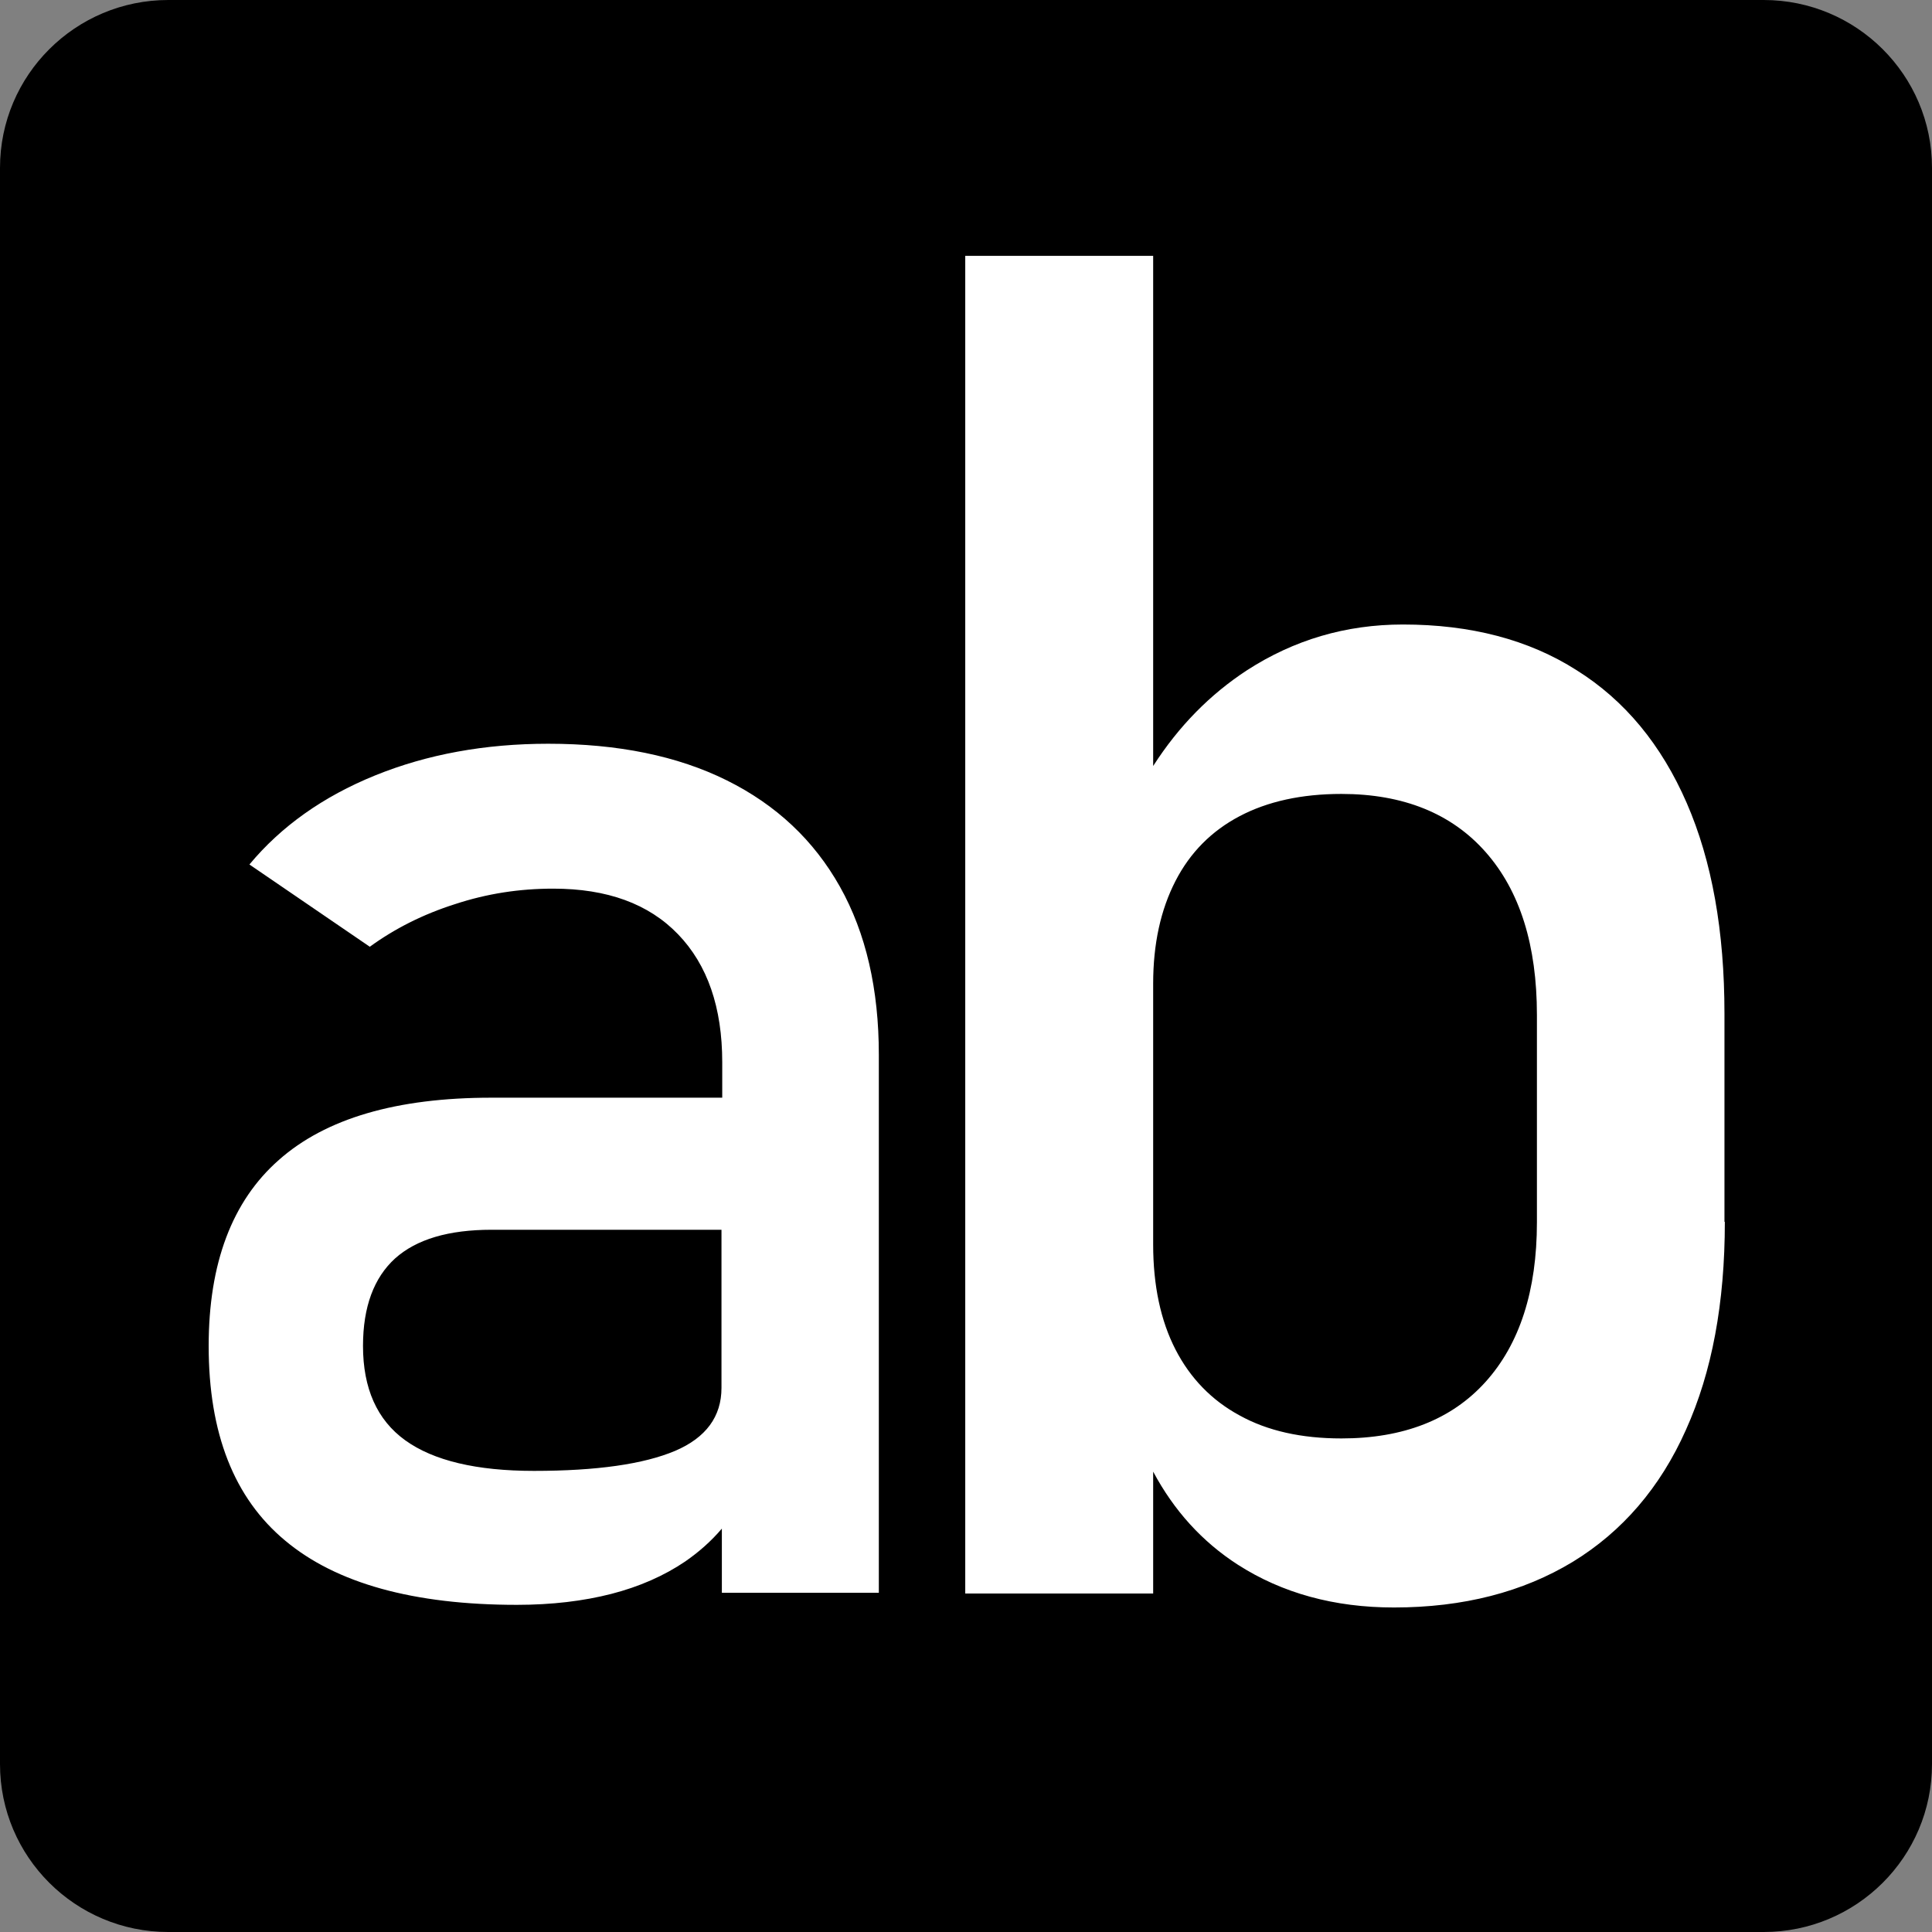 <?xml version="1.0" encoding="utf-8"?>
<!-- Generator: Adobe Illustrator 25.0.1, SVG Export Plug-In . SVG Version: 6.00 Build 0)  -->
<svg version="1.1" id="Layer_1" xmlns="http://www.w3.org/2000/svg" xmlns:xlink="http://www.w3.org/1999/xlink" x="0px" y="0px"
	 viewBox="0 0 512 512" style="enable-background:new 0 0 512 512;" xml:space="preserve">
<rect x="0" y="0" width="512" height="512" fill="#808080" stroke="none"/>
<style type="text/css">
	.st0{fill:#FFFFFF;}
</style>
<rect x="35" y="35" class="st0" width="440" height="418"/>
<path d="M130.3,325.9c-11.4,0-19.9,2.5-25.6,7.6c-5.6,5.1-8.5,12.8-8.5,23.2c0,11.2,3.7,19.6,11.2,25c7.5,5.4,18.9,8.1,34.1,8.1
	c16.7,0,29.1-1.8,37.4-5.3c8.2-3.5,12.3-9.1,12.3-16.7v-41.9H130.3z M130.3,325.9c-11.4,0-19.9,2.5-25.6,7.6
	c-5.6,5.1-8.5,12.8-8.5,23.2c0,11.2,3.7,19.6,11.2,25c7.5,5.4,18.9,8.1,34.1,8.1c16.7,0,29.1-1.8,37.4-5.3
	c8.2-3.5,12.3-9.1,12.3-16.7v-41.9H130.3z M130.3,325.9c-11.4,0-19.9,2.5-25.6,7.6c-5.6,5.1-8.5,12.8-8.5,23.2
	c0,11.2,3.7,19.6,11.2,25c7.5,5.4,18.9,8.1,34.1,8.1c16.7,0,29.1-1.8,37.4-5.3c8.2-3.5,12.3-9.1,12.3-16.7v-41.9H130.3z
	 M130.3,325.9c-11.4,0-19.9,2.5-25.6,7.6c-5.6,5.1-8.5,12.8-8.5,23.2c0,11.2,3.7,19.6,11.2,25c7.5,5.4,18.9,8.1,34.1,8.1
	c16.7,0,29.1-1.8,37.4-5.3c8.2-3.5,12.3-9.1,12.3-16.7v-41.9H130.3z M130.3,325.9c-11.4,0-19.9,2.5-25.6,7.6
	c-5.6,5.1-8.5,12.8-8.5,23.2c0,11.2,3.7,19.6,11.2,25c7.5,5.4,18.9,8.1,34.1,8.1c16.7,0,29.1-1.8,37.4-5.3
	c8.2-3.5,12.3-9.1,12.3-16.7v-41.9H130.3z M130.3,325.9c-11.4,0-19.9,2.5-25.6,7.6c-5.6,5.1-8.5,12.8-8.5,23.2
	c0,11.2,3.7,19.6,11.2,25c7.5,5.4,18.9,8.1,34.1,8.1c16.7,0,29.1-1.8,37.4-5.3c8.2-3.5,12.3-9.1,12.3-16.7v-41.9H130.3z
	 M393.7,225.8c-9-10.2-21.8-15.4-38.2-15.4c-10.6,0-19.6,2-27,5.9c-7.4,3.9-13.1,9.6-17,17.2c-3.9,7.6-5.9,16.6-5.9,27.2v69
	c0,10.9,2,20.2,5.9,27.8c3.9,7.6,9.6,13.5,17,17.5c7.4,4.1,16.4,6.1,27,6.1c16.4,0,29.2-5,38.2-15c9-10,13.6-24.1,13.6-42.3V269
	C407.3,250.5,402.8,236.1,393.7,225.8z M393.7,225.8c-9-10.2-21.8-15.4-38.2-15.4c-10.6,0-19.6,2-27,5.9c-7.4,3.9-13.1,9.6-17,17.2
	c-3.9,7.6-5.9,16.6-5.9,27.2v69c0,10.9,2,20.2,5.9,27.8c3.9,7.6,9.6,13.5,17,17.5c7.4,4.1,16.4,6.1,27,6.1c16.4,0,29.2-5,38.2-15
	c9-10,13.6-24.1,13.6-42.3V269C407.3,250.5,402.8,236.1,393.7,225.8z M130.3,325.9c-11.4,0-19.9,2.5-25.6,7.6
	c-5.6,5.1-8.5,12.8-8.5,23.2c0,11.2,3.7,19.6,11.2,25c7.5,5.4,18.9,8.1,34.1,8.1c16.7,0,29.1-1.8,37.4-5.3
	c8.2-3.5,12.3-9.1,12.3-16.7v-41.9H130.3z M467.4,0H44.6C20,0,0,19.9,0,44.5v423C0,492.1,20,512,44.6,512h422.8
	c24.6,0,44.6-19.9,44.6-44.5v-423C512,19.9,492,0,467.4,0z M232.8,422.1h-41.5v-17c-2.9,3.4-6.1,6.2-9.7,8.7
	c-5.6,3.8-12.2,6.7-19.6,8.6c-7.4,1.9-15.8,2.9-25,2.9c-27.4,0-47.9-5.7-61.4-17c-13.6-11.3-20.3-28.5-20.3-51.6
	c0-21.9,6.2-38.4,18.6-49.3c12.4-11,31.2-16.5,56.3-16.5h61.2v-9.4c0-14.5-3.9-25.8-11.7-33.9c-7.8-8.1-18.8-12.1-33.1-12.1
	c-8.9,0-17.5,1.3-26,4.1c-8.5,2.7-16,6.5-22.6,11.3l-31.9-21.8c8.4-10.1,19.5-18,33.3-23.6c13.8-5.6,29.1-8.4,45.9-8.4
	c18.4,0,34.2,3.2,47.3,9.7c13.1,6.5,23.1,15.9,30,28.2c6.9,12.3,10.3,27.2,10.3,44.5V422.1z M457.1,323.8c0,21.5-3.4,39.8-10.3,55.1
	c-6.8,15.3-16.9,27-30,35c-13.2,8-29,12.1-47.4,12.1c-15.8,0-29.6-3.8-41.3-11.3c-9.5-6.1-17-14.4-22.5-24.7v32.3h-49.8V67.8h49.8
	v135.2c6.8-10.6,15.1-19,24.9-25.4c12.4-8,26.1-12.1,41.3-12.1c17.9,0,33.3,4,46,12.1c12.8,8,22.5,19.8,29.2,35.2
	c6.7,15.4,10,34,10,55.8V323.8z M355.5,210.5c-10.6,0-19.6,2-27,5.9c-7.4,3.9-13.1,9.6-17,17.2c-3.9,7.6-5.9,16.6-5.9,27.2v69
	c0,10.9,2,20.2,5.9,27.8c3.9,7.6,9.6,13.5,17,17.5c7.4,4.1,16.4,6.1,27,6.1c16.4,0,29.2-5,38.2-15c9-10,13.6-24.1,13.6-42.3V269
	c0-18.5-4.5-32.9-13.6-43.2C384.7,215.6,371.9,210.5,355.5,210.5z M104.7,333.5c-5.6,5.1-8.5,12.8-8.5,23.2c0,11.2,3.7,19.6,11.2,25
	c7.5,5.4,18.9,8.1,34.1,8.1c16.7,0,29.1-1.8,37.4-5.3c8.2-3.5,12.3-9.1,12.3-16.7v-41.9h-61C118.9,325.9,110.3,328.5,104.7,333.5z
	 M130.3,325.9c-11.4,0-19.9,2.5-25.6,7.6c-5.6,5.1-8.5,12.8-8.5,23.2c0,11.2,3.7,19.6,11.2,25c7.5,5.4,18.9,8.1,34.1,8.1
	c16.7,0,29.1-1.8,37.4-5.3c8.2-3.5,12.3-9.1,12.3-16.7v-41.9H130.3z M393.7,225.8c-9-10.2-21.8-15.4-38.2-15.4
	c-10.6,0-19.6,2-27,5.9c-7.4,3.9-13.1,9.6-17,17.2c-3.9,7.6-5.9,16.6-5.9,27.2v69c0,10.9,2,20.2,5.9,27.8c3.9,7.6,9.6,13.5,17,17.5
	c7.4,4.1,16.4,6.1,27,6.1c16.4,0,29.2-5,38.2-15c9-10,13.6-24.1,13.6-42.3V269C407.3,250.5,402.8,236.1,393.7,225.8z M393.7,225.8
	c-9-10.2-21.8-15.4-38.2-15.4c-10.6,0-19.6,2-27,5.9c-7.4,3.9-13.1,9.6-17,17.2c-3.9,7.6-5.9,16.6-5.9,27.2v69
	c0,10.9,2,20.2,5.9,27.8c3.9,7.6,9.6,13.5,17,17.5c7.4,4.1,16.4,6.1,27,6.1c16.4,0,29.2-5,38.2-15c9-10,13.6-24.1,13.6-42.3V269
	C407.3,250.5,402.8,236.1,393.7,225.8z M130.3,325.9c-11.4,0-19.9,2.5-25.6,7.6c-5.6,5.1-8.5,12.8-8.5,23.2c0,11.2,3.7,19.6,11.2,25
	c7.5,5.4,18.9,8.1,34.1,8.1c16.7,0,29.1-1.8,37.4-5.3c8.2-3.5,12.3-9.1,12.3-16.7v-41.9H130.3z M130.3,325.9
	c-11.4,0-19.9,2.5-25.6,7.6c-5.6,5.1-8.5,12.8-8.5,23.2c0,11.2,3.7,19.6,11.2,25c7.5,5.4,18.9,8.1,34.1,8.1
	c16.7,0,29.1-1.8,37.4-5.3c8.2-3.5,12.3-9.1,12.3-16.7v-41.9H130.3z M130.3,325.9c-11.4,0-19.9,2.5-25.6,7.6
	c-5.6,5.1-8.5,12.8-8.5,23.2c0,11.2,3.7,19.6,11.2,25c7.5,5.4,18.9,8.1,34.1,8.1c16.7,0,29.1-1.8,37.4-5.3
	c8.2-3.5,12.3-9.1,12.3-16.7v-41.9H130.3z M130.3,325.9c-11.4,0-19.9,2.5-25.6,7.6c-5.6,5.1-8.5,12.8-8.5,23.2
	c0,11.2,3.7,19.6,11.2,25c7.5,5.4,18.9,8.1,34.1,8.1c16.7,0,29.1-1.8,37.4-5.3c8.2-3.5,12.3-9.1,12.3-16.7v-41.9H130.3z
	 M130.3,325.9c-11.4,0-19.9,2.5-25.6,7.6c-5.6,5.1-8.5,12.8-8.5,23.2c0,11.2,3.7,19.6,11.2,25c7.5,5.4,18.9,8.1,34.1,8.1
	c16.7,0,29.1-1.8,37.4-5.3c8.2-3.5,12.3-9.1,12.3-16.7v-41.9H130.3z"/>
</svg>
